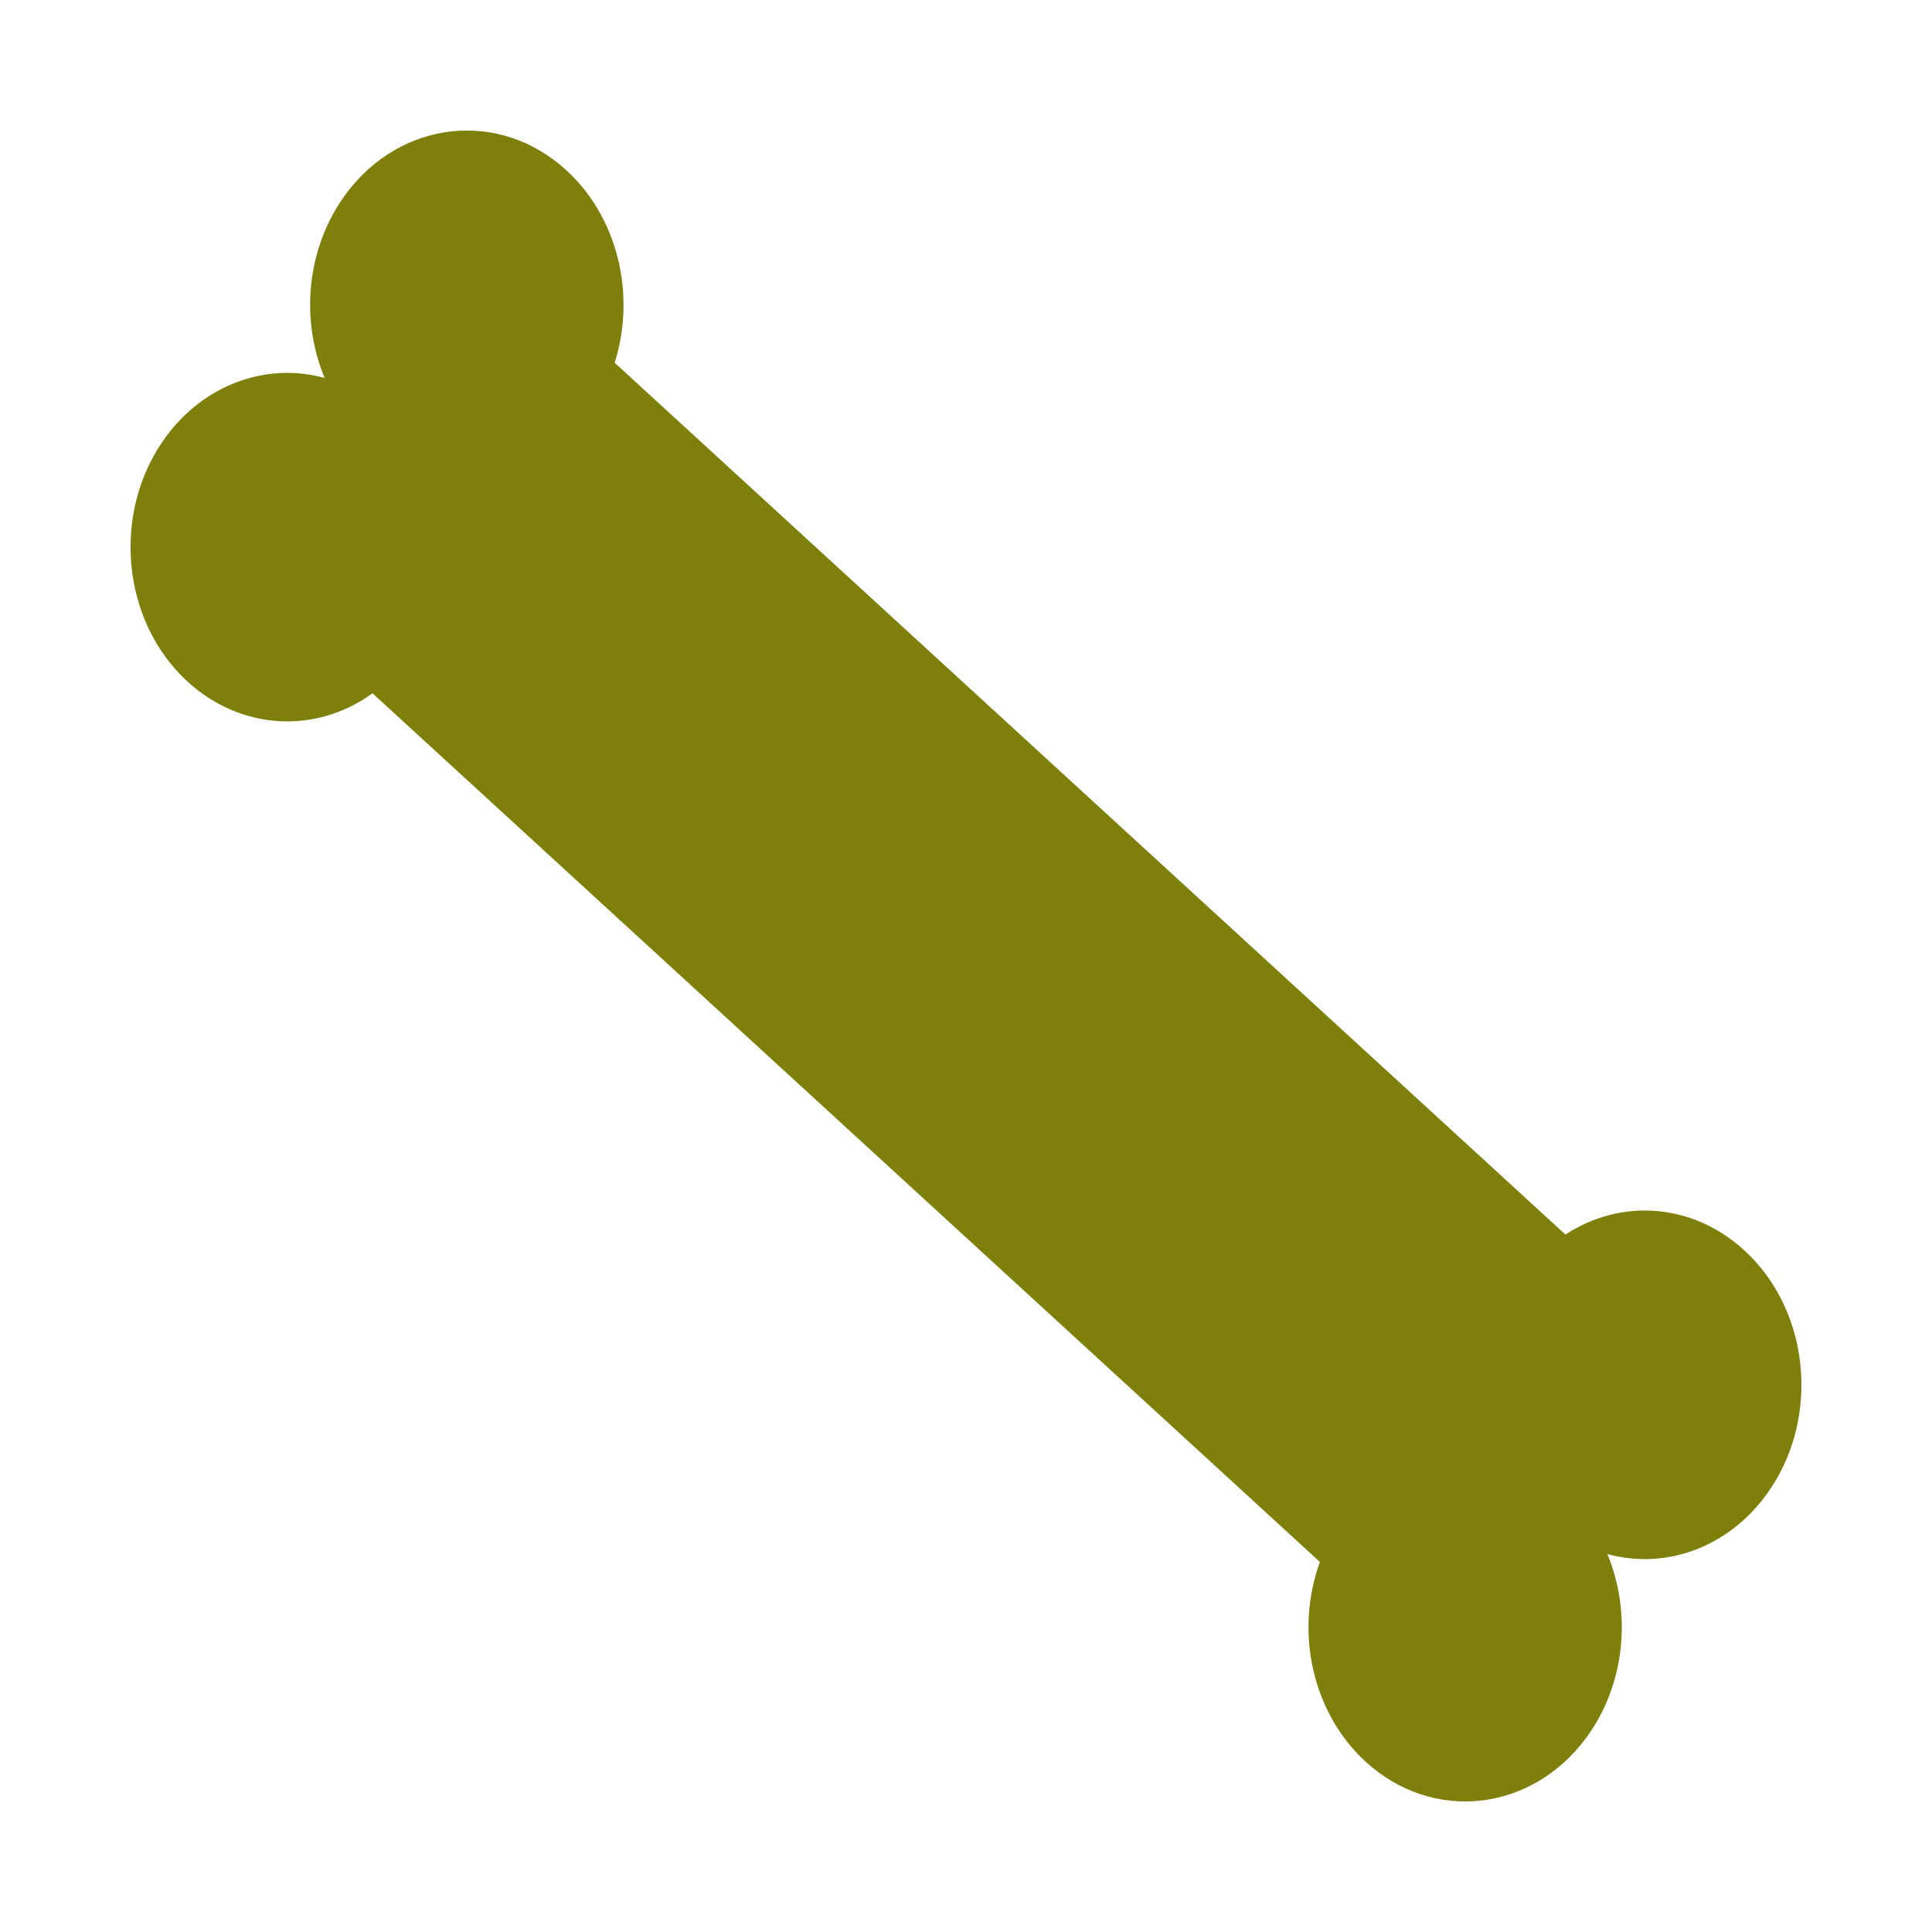 <?xml version="1.0" encoding="UTF-8" standalone="no"?>
<!-- Created with Inkscape (http://www.inkscape.org/) -->

<svg
   inkscape:export-ydpi="96"
   inkscape:export-xdpi="96"
   inkscape:export-filename="/home/bc/love_projects/v11/autonomy/assets/deco_bone.png"
   sodipodi:docname="deco_bone.svg"
   inkscape:version="1.1.2 (08b2f3d93c, 2022-04-05)"
   id="svg5"
   version="1.1"
   viewBox="0 0 19.579 19.579"
   height="74"
   width="74"
   xmlns:inkscape="http://www.inkscape.org/namespaces/inkscape"
   xmlns:sodipodi="http://sodipodi.sourceforge.net/DTD/sodipodi-0.dtd"
   xmlns="http://www.w3.org/2000/svg"
   xmlns:svg="http://www.w3.org/2000/svg">
  <sodipodi:namedview
     id="namedview7"
     pagecolor="#ffffff"
     bordercolor="#666666"
     borderopacity="1.0"
     inkscape:pageshadow="2"
     inkscape:pageopacity="0.0"
     inkscape:pagecheckerboard="0"
     inkscape:document-units="px"
     showgrid="false"
     units="px"
     width="192.5px"
     showguides="true"
     inkscape:zoom="2.3396001"
     inkscape:cx="20.94375"
     inkscape:cy="30.347067"
     inkscape:window-width="1366"
     inkscape:window-height="719"
     inkscape:window-x="0"
     inkscape:window-y="0"
     inkscape:window-maximized="1"
     inkscape:current-layer="layer1"
     inkscape:lockguides="true"
     inkscape:snap-global="true"
     inkscape:snap-others="true"
     inkscape:object-nodes="true"
     inkscape:snap-nodes="true"
     inkscape:snap-bbox="false"
     inkscape:snap-midpoints="true"
     inkscape:object-paths="true"
     inkscape:snap-object-midpoints="true"
     inkscape:snap-center="true"
     inkscape:snap-intersection-paths="true"
     fit-margin-top="5"
     fit-margin-left="5"
     fit-margin-right="5"
     fit-margin-bottom="5">
    <inkscape:grid
       type="axonomgrid"
       id="grid826"
       gridanglex="26.568"
       gridanglez="26.57"
       units="px"
       spacingy="4.233"
       originx="-0.899"
       originy="-4.429"
       visible="true"
       snapvisiblegridlinesonly="true"
       enabled="true" />
  </sodipodi:namedview>
  <defs
     id="defs2" />
  <g
     inkscape:label="Layer 1"
     inkscape:groupmode="layer"
     id="layer1"
     transform="translate(-0.899,-4.429)">
    <path
       id="path1230"
       style="fill:#7f800c;fill-opacity:1;fill-rule:evenodd;stroke-width:0.057"
       d="M 6.639,6.155 C 5.963,5.535 4.962,5.642 4.405,6.394 4.016,6.918 3.932,7.643 4.189,8.259 3.596,8.097 2.972,8.327 2.584,8.85 2.027,9.603 2.123,10.716 2.799,11.336 3.334,11.826 4.093,11.875 4.674,11.455 7.874,14.389 11.074,17.324 14.275,20.258 14.015,20.973 14.203,21.792 14.738,22.282 15.414,22.902 16.415,22.795 16.972,22.042 17.36,21.519 17.444,20.794 17.188,20.178 17.781,20.34 18.404,20.11 18.792,19.586 19.35,18.834 19.254,17.721 18.577,17.101 18.063,16.628 17.338,16.564 16.763,16.94 13.551,13.995 10.339,11.05 7.128,8.105 7.349,7.406 7.154,6.626 6.639,6.155 Z"
       sodipodi:nodetypes="ccccccccccccccc" />
  </g>
</svg>
